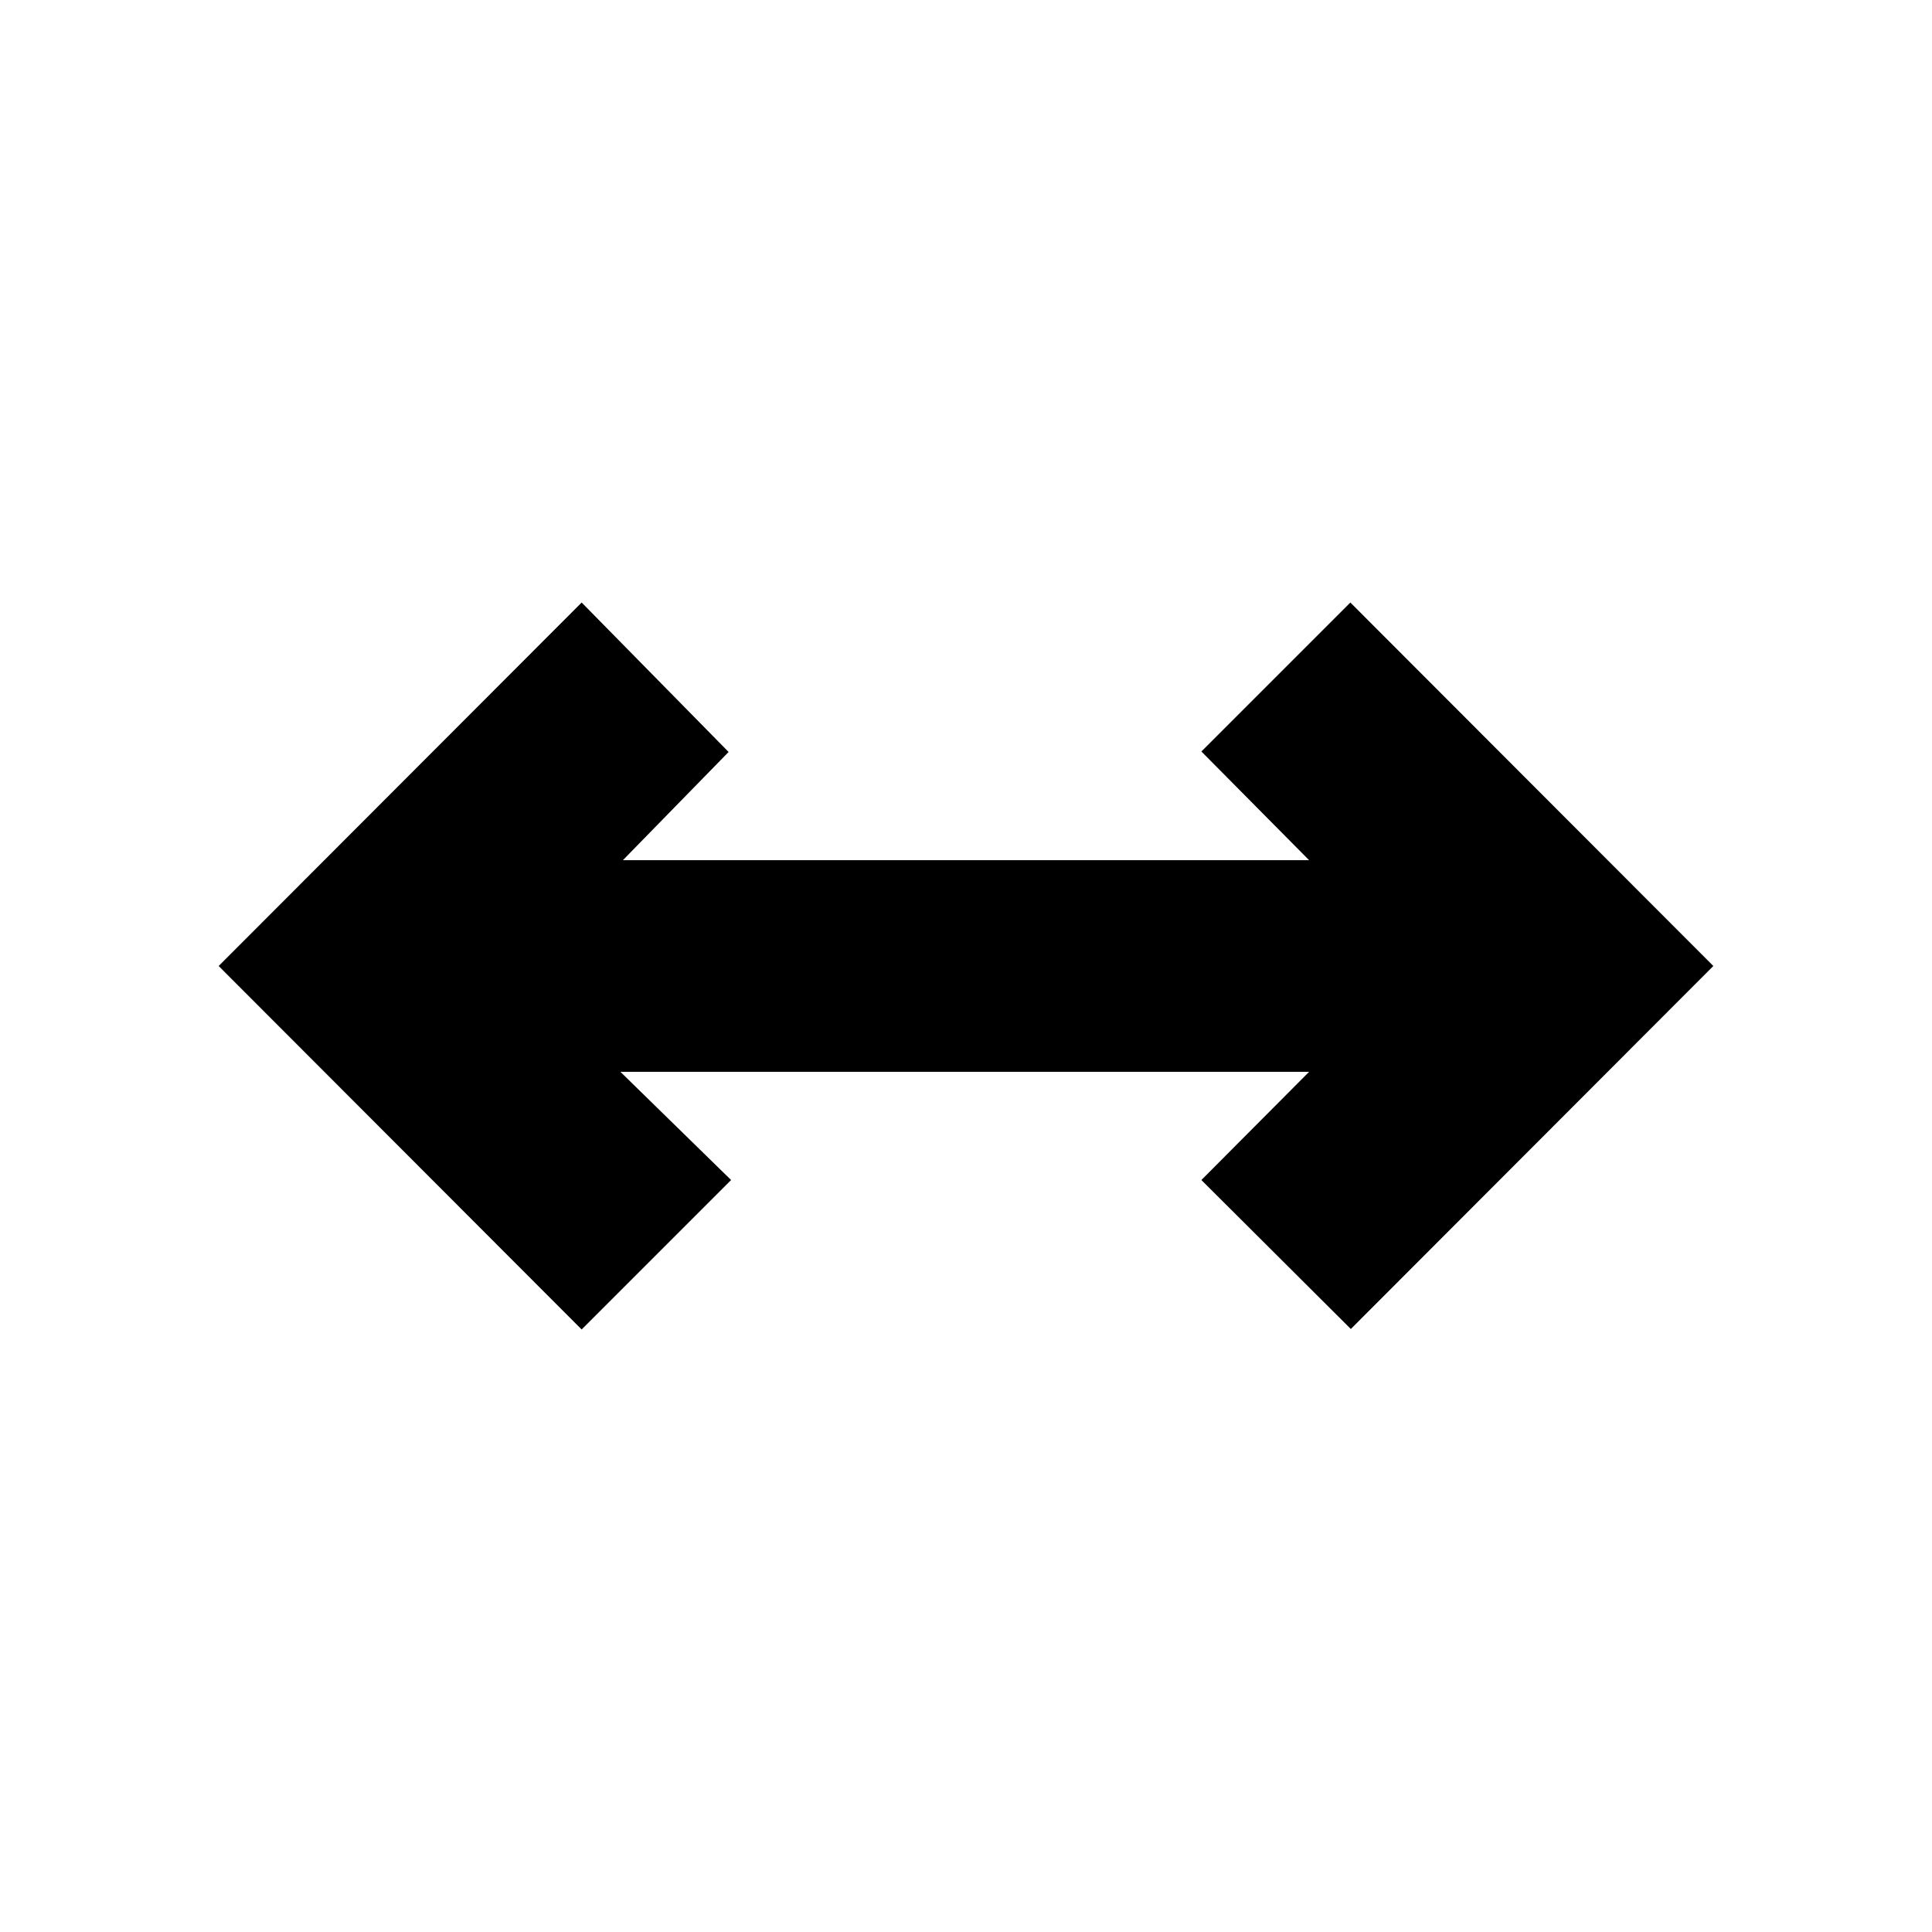 <svg xmlns="http://www.w3.org/2000/svg" height="20" viewBox="0 -960 960 960" width="20"><path d="M289.02-299.39 108.65-480l180.37-180.61 73.02 74.26-52.52 53.76h340.96l-53.52-54 74.02-74.02L851.35-480 671.22-299.63l-74.26-74.02 53.52-53.76h-342.2l55 53.76-74.26 74.26Z"/></svg>